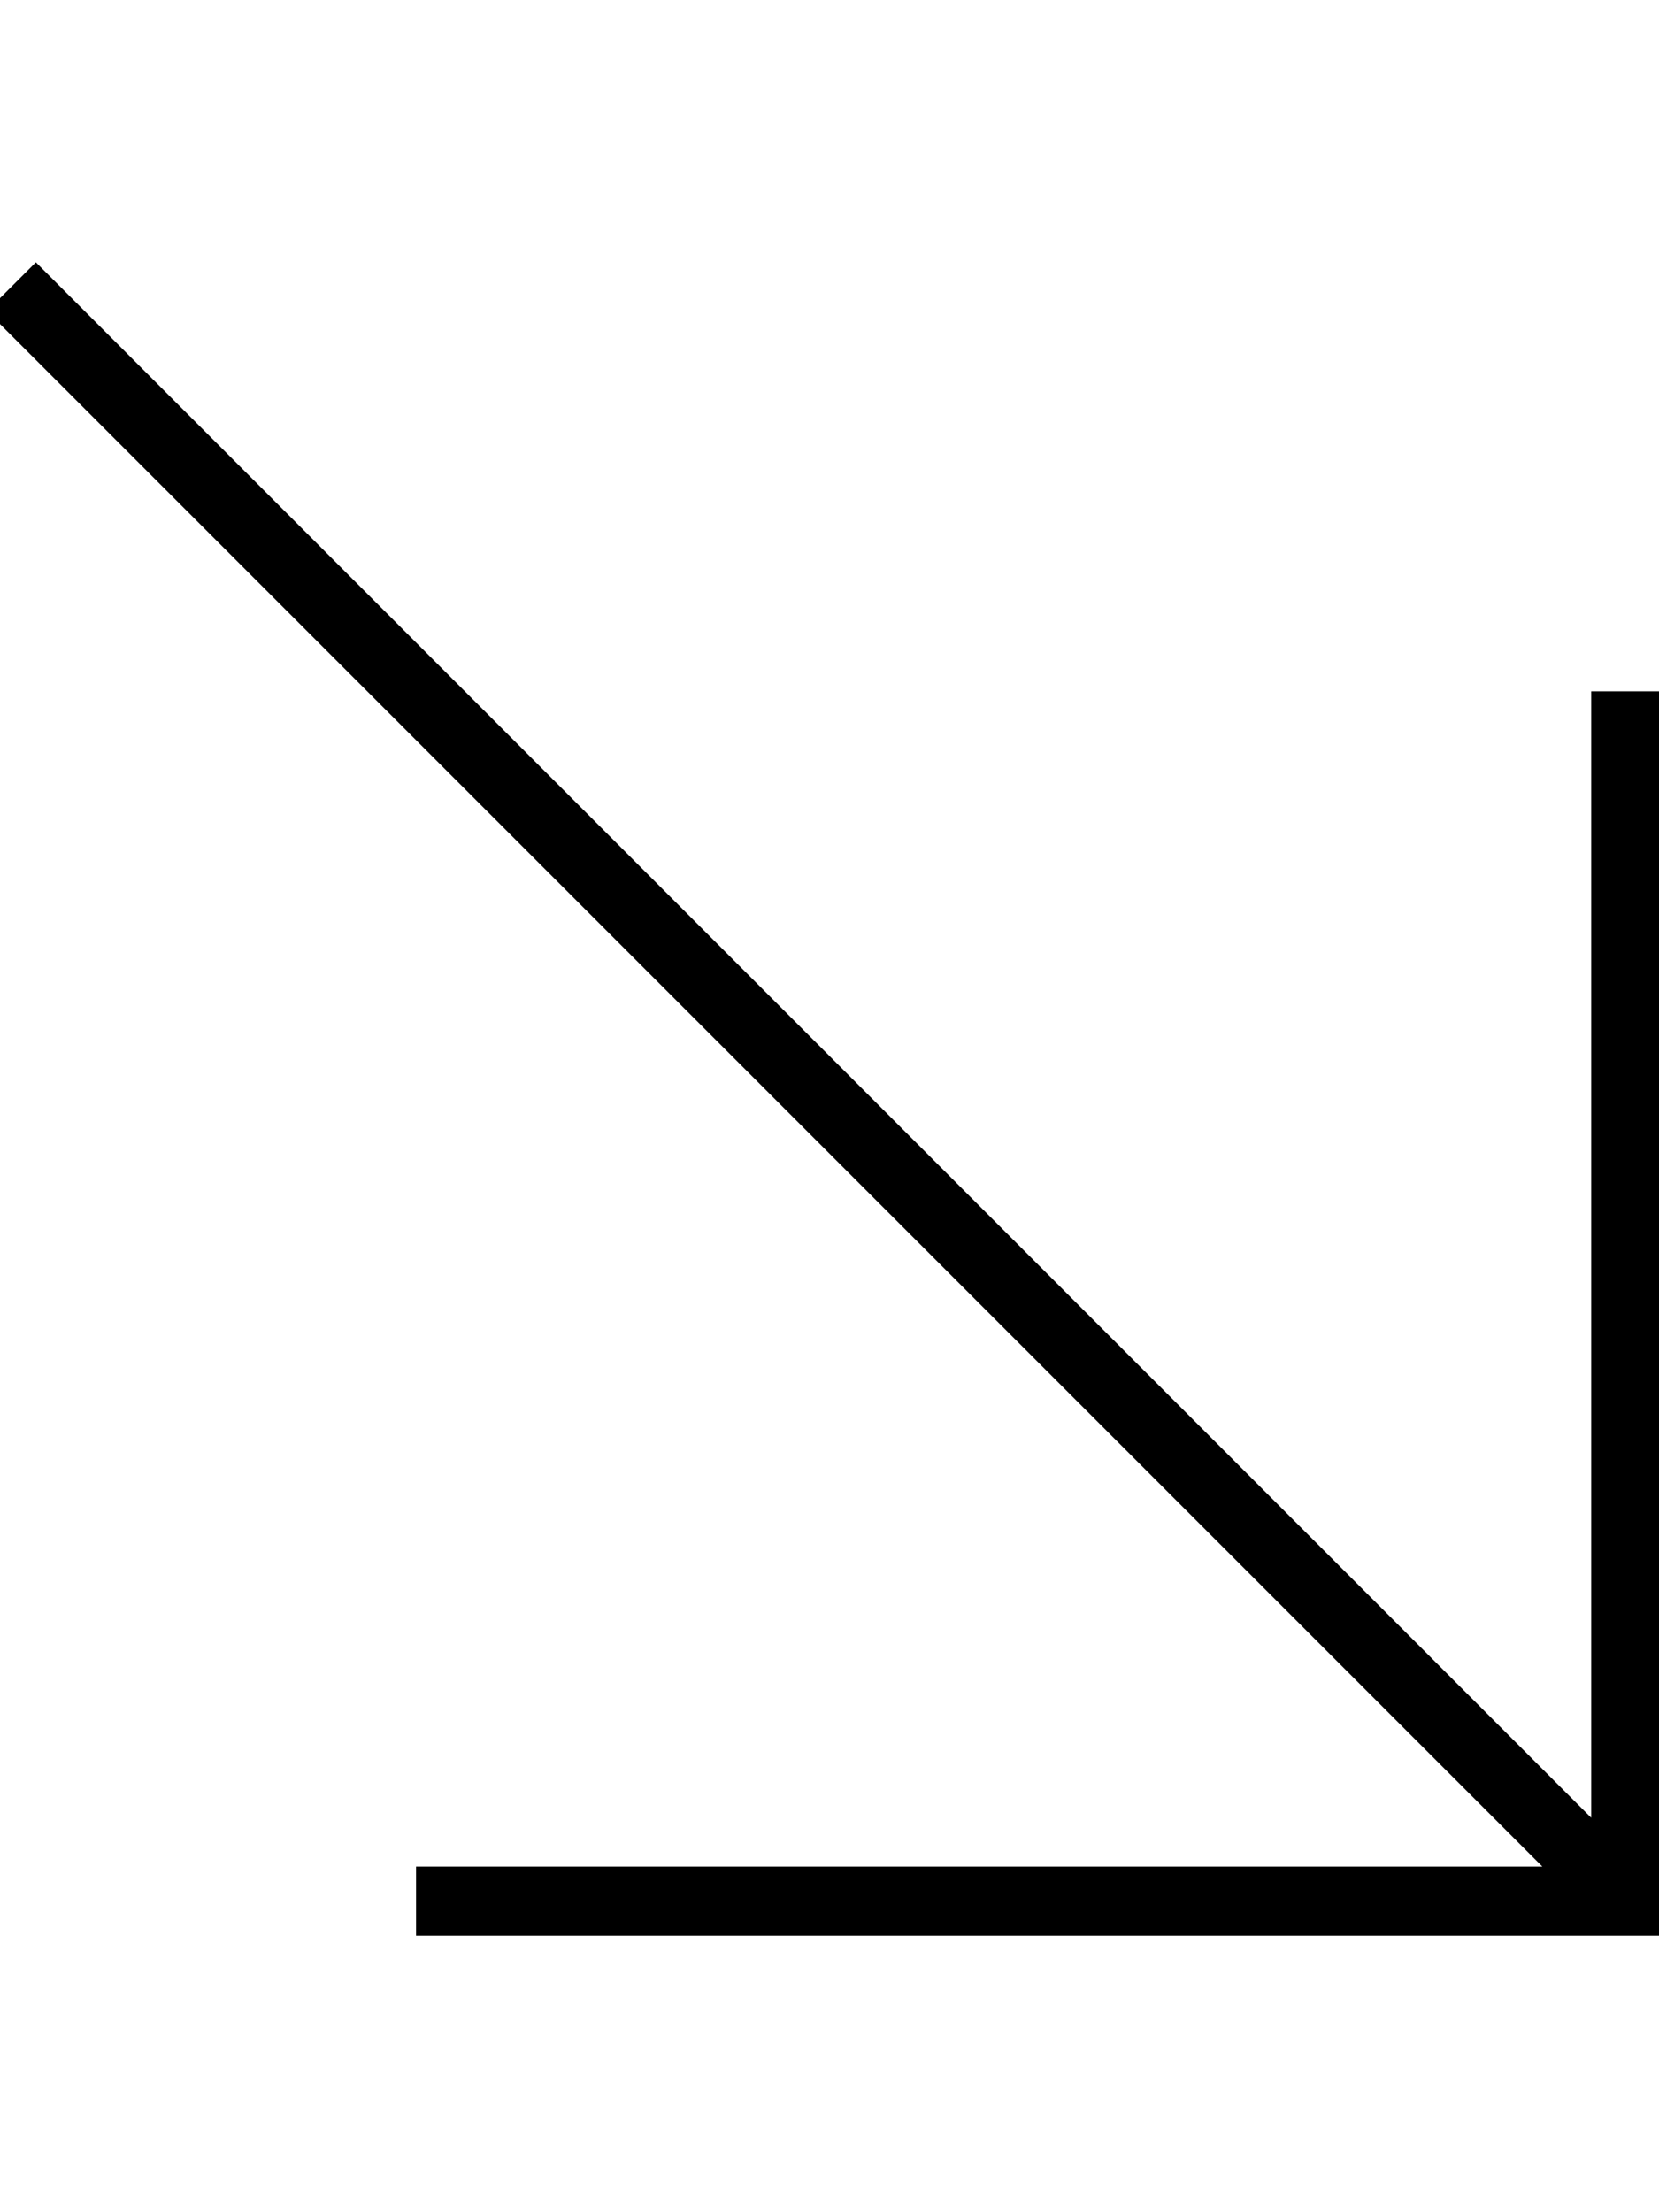 <svg xmlns="http://www.w3.org/2000/svg" viewBox="0 0 384 512"><!--! Font Awesome Pro 7.1.0 by @fontawesome - https://fontawesome.com License - https://fontawesome.com/license (Commercial License) Copyright 2025 Fonticons, Inc. --><path fill="currentColor" d="M376.3 448l8 0 0-288-16 0 0 260.7-354.3-354.3-5.7-5.7-11.3 11.3 5.7 5.7 354.3 354.3-260.7 0 0 16 280 0z"/></svg>